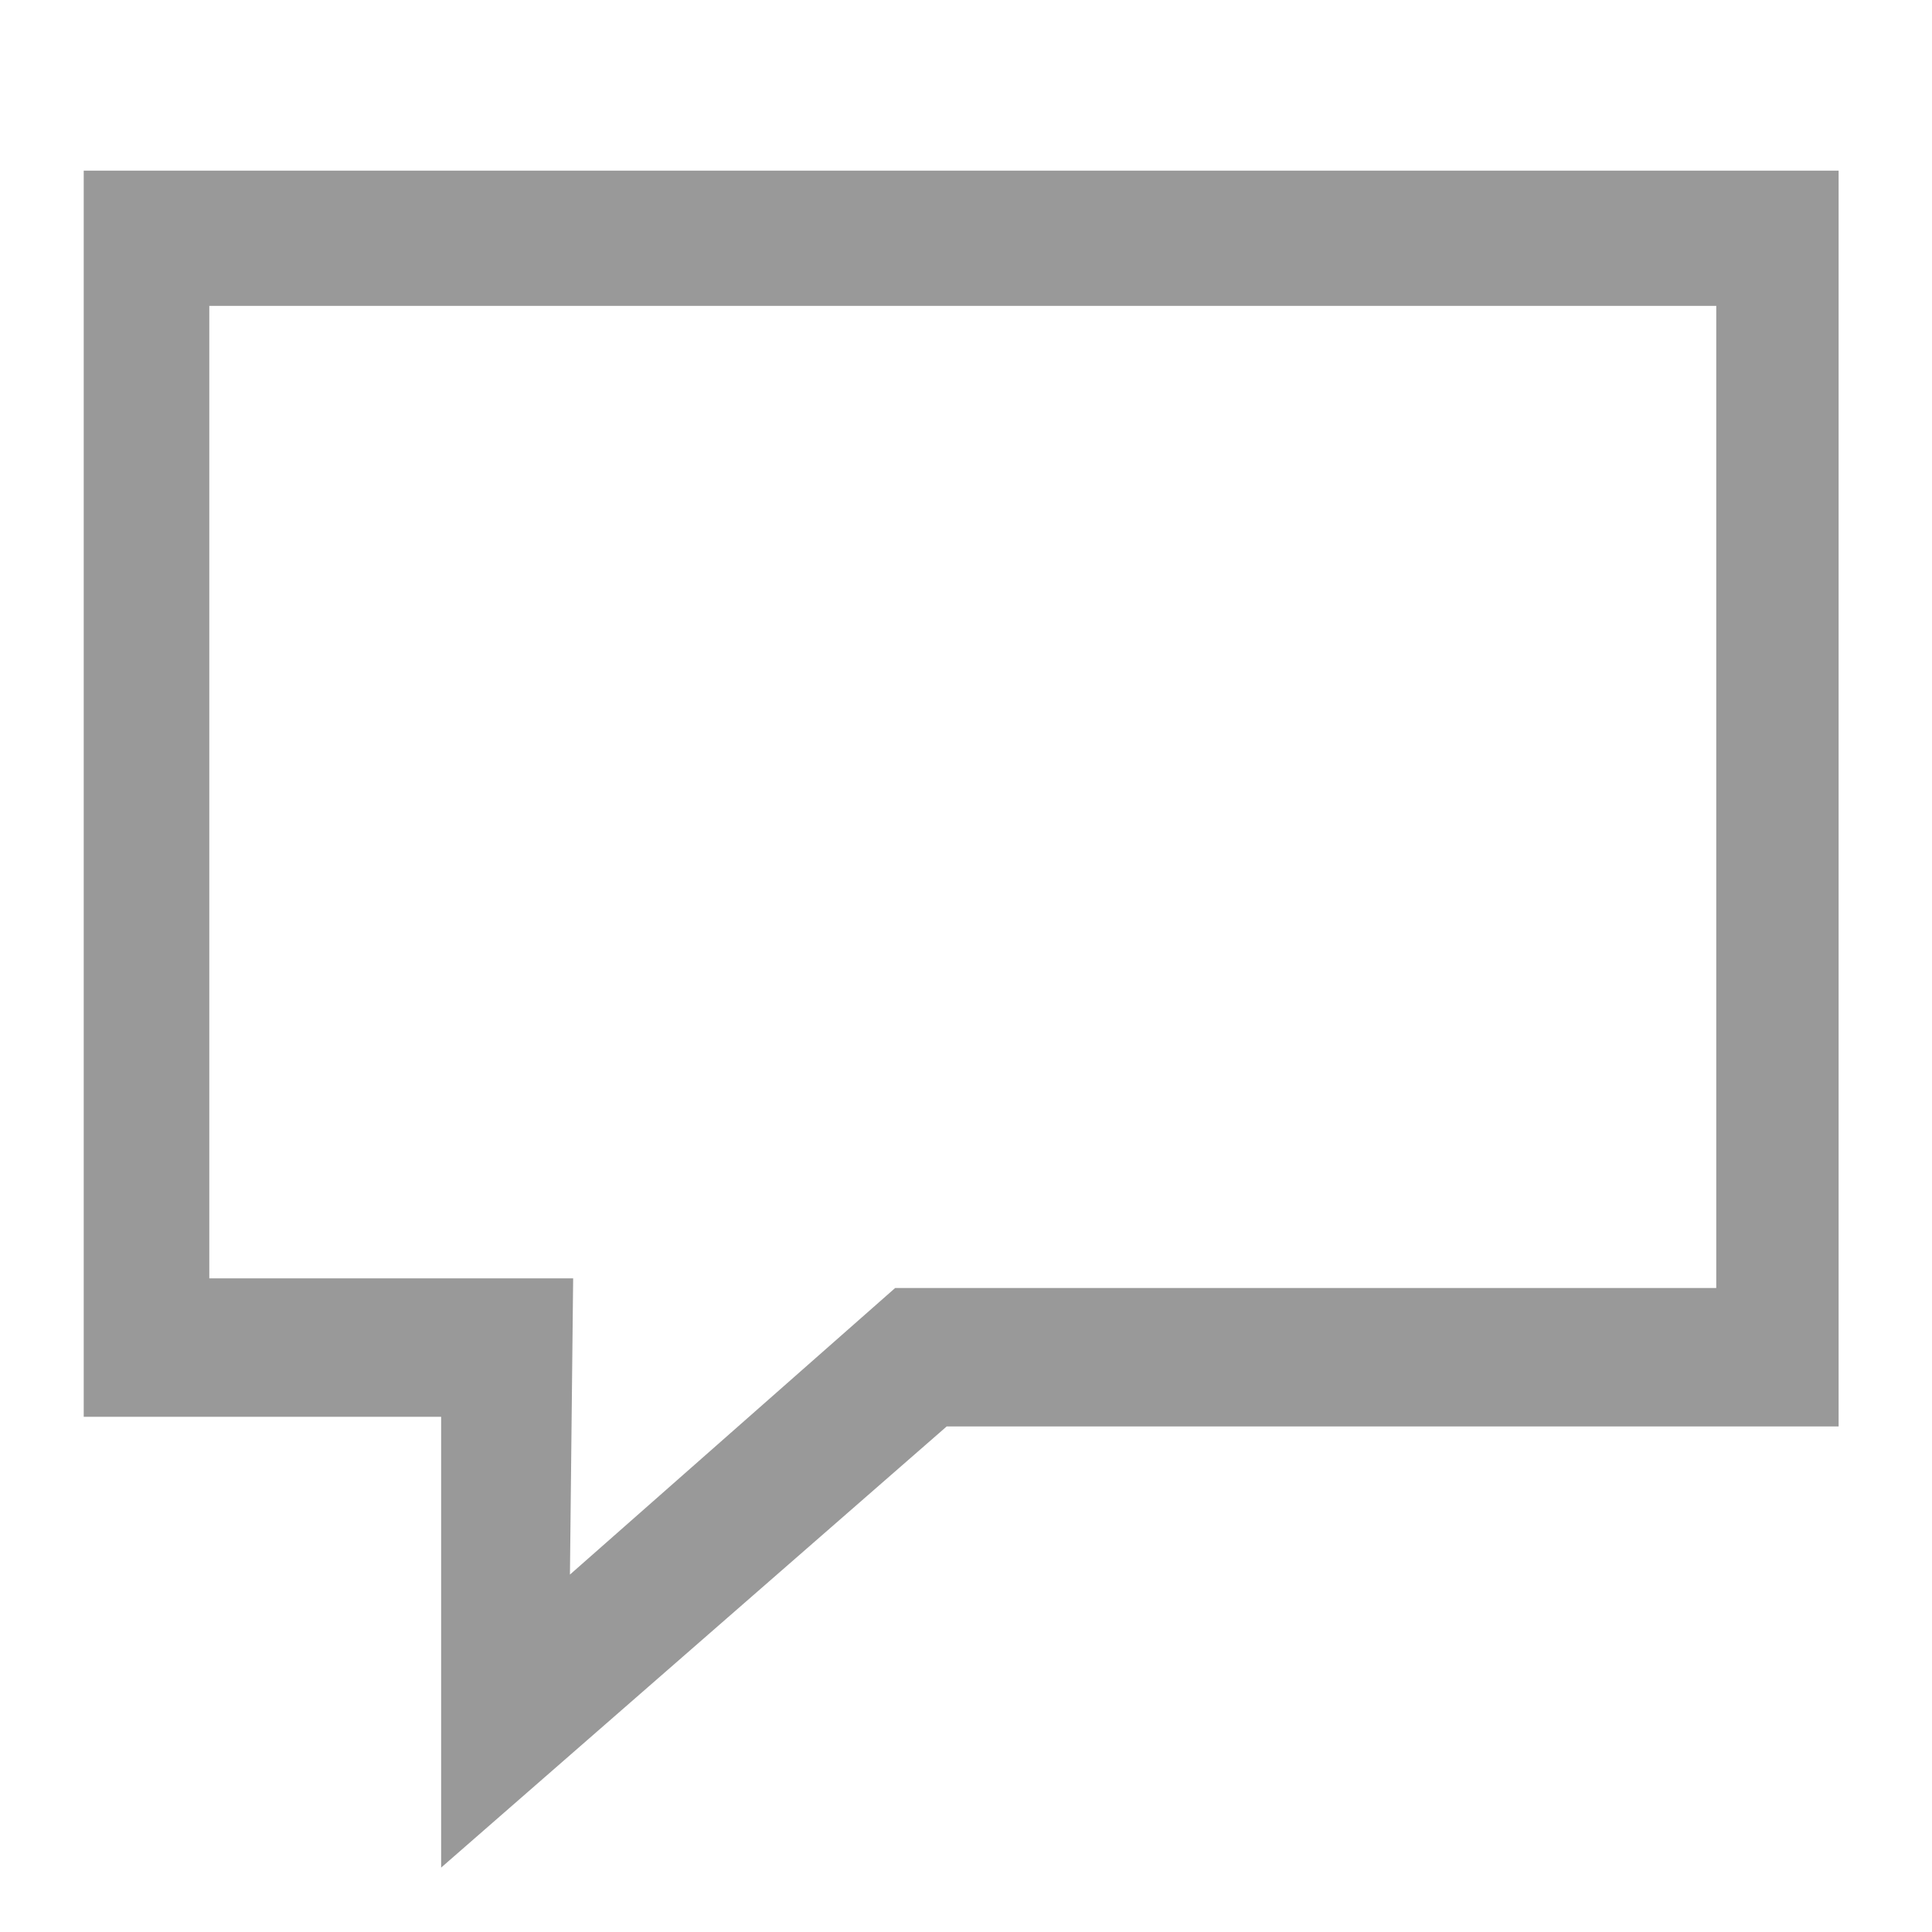 <?xml version="1.0" standalone="no"?>
<!DOCTYPE svg PUBLIC "-//W3C//DTD SVG 1.1//EN" "http://www.w3.org/Graphics/SVG/1.1/DTD/svg11.dtd">
<svg t="1497361879159" class="icon" style="" viewBox="0 0 1024 1024" version="1.1" xmlns="http://www.w3.org/2000/svg" p-id="3225" xmlns:xlink="http://www.w3.org/1999/xlink" width="64" height="64">
    <defs>
        <style type="text/css"></style>
    </defs>
    <path d="M44.373 90.453 44.373 750.933l189.44 0 0 238.933 267.947-233.813 472.747 0 0-665.6L44.373 90.453zM907.947 682.667 474.453 682.667l-172.373 151.893 1.707-157.013L110.933 677.547 110.933 162.133l798.72 0L909.653 682.667z" p-id="3226" fill="#999999"></path>
</svg>
